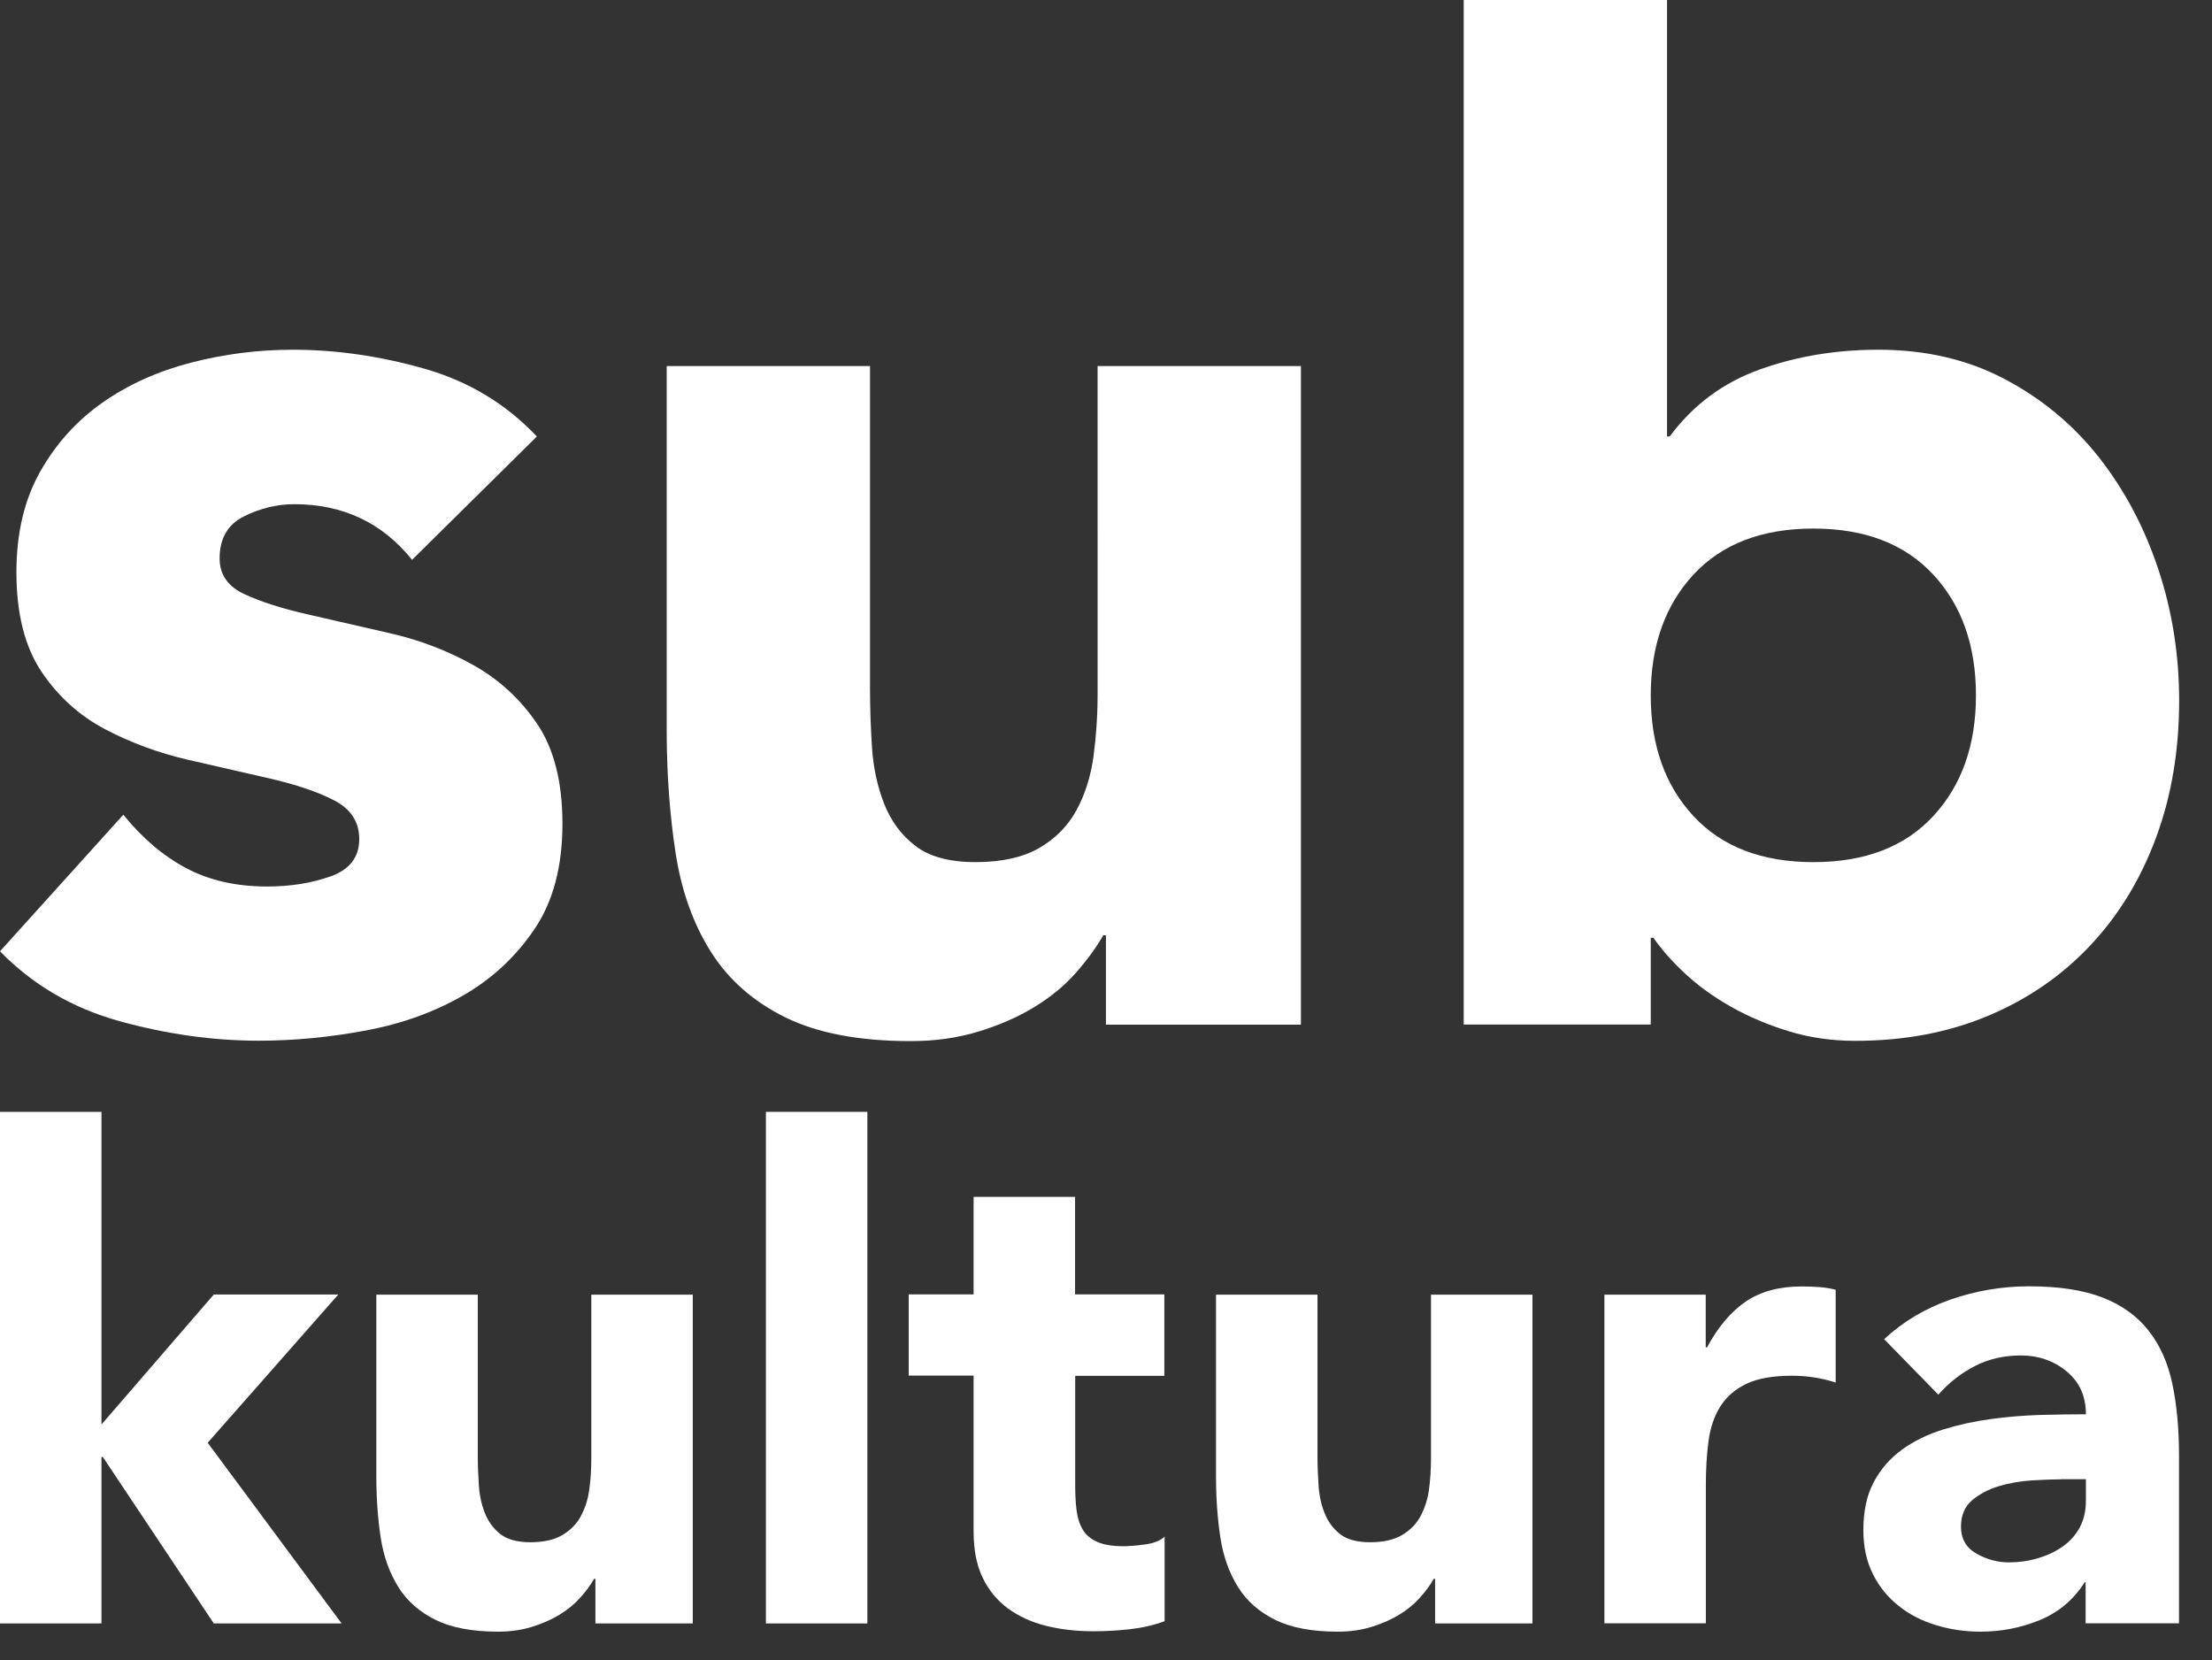 <?xml version="1.0" encoding="utf-8"?>
<!-- Generator: Adobe Illustrator 24.0.3, SVG Export Plug-In . SVG Version: 6.00 Build 0)  -->
<svg version="1.1" id="Layer_1" xmlns="http://www.w3.org/2000/svg" xmlns:xlink="http://www.w3.org/1999/xlink" x="0px" y="0px"
	 viewBox="0 0 166.99 125.34" style="enable-background:new 0 0 166.99 125.34;" xml:space="preserve">
<rect x="0" y="0" width="166.99" height="125.34" fill="#333333" stroke="none"/>
<style type="text/css">
	.st0{fill:#FFFFFF;}
</style>
<g>
	<path class="st0" d="M31.11,42.26c-2.25-2.8-5.22-4.2-8.9-4.2c-1.3,0-2.56,0.31-3.79,0.92c-1.23,0.61-1.84,1.67-1.84,3.17
		c0,1.23,0.63,2.13,1.89,2.71c1.26,0.58,2.86,1.09,4.81,1.53c1.94,0.44,4.02,0.92,6.24,1.43c2.21,0.51,4.3,1.31,6.24,2.4
		c1.94,1.09,3.55,2.58,4.81,4.45c1.26,1.88,1.89,4.38,1.89,7.52c0,3.21-0.7,5.85-2.1,7.93c-1.4,2.08-3.19,3.75-5.37,5.01
		c-2.18,1.26-4.64,2.15-7.37,2.66c-2.73,0.51-5.42,0.77-8.08,0.77c-3.48,0-6.99-0.5-10.54-1.48c-3.55-0.99-6.55-2.75-9-5.27
		L9.31,61.5c1.43,1.77,3.02,3.12,4.76,4.04c1.74,0.92,3.77,1.38,6.09,1.38c1.77,0,3.38-0.26,4.81-0.77
		c1.43-0.51,2.15-1.45,2.15-2.81c0-1.29-0.63-2.27-1.89-2.92c-1.26-0.65-2.86-1.19-4.81-1.64c-1.94-0.44-4.03-0.92-6.24-1.43
		s-4.3-1.28-6.24-2.3c-1.94-1.02-3.55-2.47-4.81-4.35c-1.26-1.88-1.89-4.38-1.89-7.52c0-2.93,0.6-5.46,1.79-7.57
		c1.19-2.11,2.76-3.85,4.71-5.22c1.94-1.36,4.18-2.37,6.7-3.02c2.52-0.65,5.08-0.97,7.67-0.97c3.27,0,6.58,0.48,9.93,1.43
		c3.34,0.96,6.17,2.66,8.49,5.12L31.11,42.26z"/>
	<path class="st0" d="M98.23,77.35H83.49V70.6h-0.2c-0.55,0.96-1.25,1.91-2.1,2.87c-0.85,0.96-1.89,1.81-3.12,2.56
		c-1.23,0.75-2.63,1.36-4.2,1.84c-1.57,0.48-3.27,0.72-5.12,0.72c-3.89,0-7.04-0.6-9.46-1.79c-2.42-1.19-4.3-2.85-5.63-4.96
		s-2.22-4.6-2.66-7.47c-0.44-2.86-0.67-5.97-0.67-9.31V27.63h15.35v24.35c0,1.43,0.05,2.92,0.15,4.45c0.1,1.54,0.41,2.95,0.92,4.25
		c0.51,1.3,1.29,2.35,2.35,3.17c1.06,0.82,2.58,1.23,4.55,1.23s3.58-0.36,4.81-1.07c1.23-0.72,2.17-1.67,2.81-2.86
		c0.65-1.19,1.07-2.54,1.28-4.04c0.2-1.5,0.31-3.07,0.31-4.71V27.63h15.35V77.35z"/>
	<path class="st0" d="M110.5,0h15.35v32.95h0.2c1.77-2.39,4.04-4.07,6.8-5.06c2.76-0.99,5.75-1.49,8.95-1.49
		c3.55,0,6.72,0.73,9.51,2.2c2.8,1.47,5.17,3.43,7.11,5.88c1.94,2.46,3.44,5.27,4.5,8.44c1.06,3.17,1.59,6.5,1.59,9.97
		c0,3.75-0.58,7.2-1.74,10.33c-1.16,3.14-2.81,5.85-4.96,8.14c-2.15,2.29-4.72,4.06-7.72,5.32c-3,1.26-6.34,1.89-10.03,1.89
		c-1.77,0-3.45-0.24-5.01-0.72c-1.57-0.48-3.02-1.09-4.35-1.84c-1.33-0.75-2.49-1.59-3.48-2.51c-0.99-0.92-1.79-1.83-2.4-2.71h-0.2
		v6.55H110.5V0z M124.62,52.49c0,3.75,1.07,6.79,3.22,9.11c2.15,2.32,5.17,3.48,9.06,3.48c3.89,0,6.91-1.16,9.05-3.48
		c2.15-2.32,3.22-5.36,3.22-9.11c0-3.75-1.07-6.79-3.22-9.11c-2.15-2.32-5.17-3.48-9.05-3.48c-3.89,0-6.91,1.16-9.06,3.48
		C125.7,45.7,124.62,48.74,124.62,52.49z"/>
	<g>
		<path class="st0" d="M0,83.93h7.66v23.6l8.48-9.81h9.4l-9.86,11.19l10.11,13.64h-9.65l-8.38-12.57h-0.1v12.57H0V83.93z"/>
		<path class="st0" d="M52.31,122.55h-7.36v-3.37h-0.1c-0.27,0.48-0.62,0.95-1.05,1.43c-0.43,0.48-0.94,0.9-1.56,1.28
			c-0.61,0.37-1.31,0.68-2.09,0.92c-0.78,0.24-1.63,0.36-2.55,0.36c-1.94,0-3.52-0.3-4.72-0.89c-1.21-0.6-2.15-1.42-2.81-2.48
			c-0.66-1.06-1.11-2.3-1.33-3.73c-0.22-1.43-0.33-2.98-0.33-4.65V97.73h7.66v12.16c0,0.71,0.03,1.46,0.08,2.22
			c0.05,0.77,0.2,1.47,0.46,2.12c0.26,0.65,0.65,1.17,1.17,1.58c0.53,0.41,1.29,0.61,2.27,0.61s1.79-0.18,2.4-0.54
			c0.61-0.36,1.08-0.83,1.4-1.43c0.32-0.6,0.54-1.27,0.64-2.02c0.1-0.75,0.15-1.53,0.15-2.35V97.73h7.66V122.55z"/>
		<path class="st0" d="M57.82,83.93h7.66v38.62h-7.66V83.93z"/>
		<path class="st0" d="M87.91,103.86h-6.74v8.27c0,0.68,0.03,1.3,0.1,1.86c0.07,0.56,0.22,1.05,0.46,1.46
			c0.24,0.41,0.6,0.72,1.1,0.94c0.49,0.22,1.15,0.33,1.97,0.33c0.41,0,0.95-0.04,1.61-0.13c0.66-0.08,1.17-0.28,1.51-0.59v6.38
			c-0.85,0.31-1.74,0.51-2.66,0.61c-0.92,0.1-1.82,0.15-2.71,0.15c-1.29,0-2.49-0.14-3.58-0.41c-1.09-0.27-2.04-0.71-2.86-1.3
			c-0.82-0.6-1.46-1.37-1.92-2.32c-0.46-0.95-0.69-2.11-0.69-3.47v-11.8h-4.9v-6.13h4.9v-7.36h7.66v7.36h6.74V103.86z"/>
		<path class="st0" d="M115.7,122.55h-7.36v-3.37h-0.1c-0.27,0.48-0.62,0.95-1.05,1.43c-0.43,0.48-0.94,0.9-1.56,1.28
			c-0.61,0.37-1.31,0.68-2.09,0.92c-0.78,0.24-1.63,0.36-2.55,0.36c-1.94,0-3.52-0.3-4.72-0.89c-1.21-0.6-2.15-1.42-2.81-2.48
			c-0.66-1.06-1.11-2.3-1.33-3.73c-0.22-1.43-0.33-2.98-0.33-4.65V97.73h7.66v12.16c0,0.71,0.03,1.46,0.08,2.22
			c0.05,0.77,0.2,1.47,0.46,2.12c0.26,0.65,0.65,1.17,1.17,1.58c0.53,0.41,1.29,0.61,2.27,0.61s1.79-0.18,2.4-0.54
			c0.61-0.36,1.08-0.83,1.4-1.43c0.32-0.6,0.54-1.27,0.64-2.02c0.1-0.75,0.15-1.53,0.15-2.35V97.73h7.66V122.55z"/>
		<path class="st0" d="M121.11,97.73h7.66v3.98h0.1c0.82-1.53,1.79-2.68,2.91-3.45c1.12-0.77,2.54-1.15,4.24-1.15
			c0.44,0,0.89,0.02,1.33,0.05c0.44,0.03,0.85,0.1,1.23,0.2v7c-0.54-0.17-1.08-0.3-1.61-0.38c-0.53-0.08-1.08-0.13-1.66-0.13
			c-1.46,0-2.62,0.2-3.47,0.61c-0.85,0.41-1.51,0.98-1.97,1.71c-0.46,0.73-0.76,1.61-0.89,2.63c-0.14,1.02-0.2,2.14-0.2,3.37v10.37
			h-7.66V97.73z"/>
		<path class="st0" d="M157.48,119.44h-0.1c-0.85,1.33-1.98,2.28-3.4,2.86c-1.41,0.58-2.9,0.87-4.47,0.87
			c-1.16,0-2.27-0.16-3.35-0.49c-1.07-0.32-2.02-0.81-2.83-1.46c-0.82-0.65-1.47-1.45-1.94-2.4c-0.48-0.95-0.72-2.06-0.72-3.32
			c0-1.43,0.26-2.64,0.79-3.63c0.53-0.99,1.24-1.8,2.14-2.45c0.9-0.65,1.93-1.15,3.09-1.51c1.16-0.36,2.36-0.62,3.6-0.79
			c1.24-0.17,2.49-0.27,3.73-0.31c1.24-0.03,2.39-0.05,3.45-0.05c0-1.36-0.48-2.44-1.46-3.24c-0.97-0.8-2.12-1.2-3.45-1.2
			c-1.26,0-2.41,0.26-3.45,0.79c-1.04,0.53-1.97,1.25-2.78,2.17l-4.09-4.19c1.43-1.33,3.1-2.32,5.01-2.99c1.91-0.66,3.88-1,5.92-1
			c2.25,0,4.09,0.28,5.54,0.84c1.45,0.56,2.61,1.39,3.47,2.48c0.87,1.09,1.47,2.43,1.81,4.01c0.34,1.58,0.51,3.41,0.51,5.49v12.62
			h-7.05V119.44z M155.59,111.67c-0.58,0-1.3,0.03-2.17,0.08c-0.87,0.05-1.7,0.2-2.5,0.43c-0.8,0.24-1.48,0.6-2.04,1.07
			c-0.56,0.48-0.84,1.14-0.84,1.99c0,0.92,0.39,1.6,1.17,2.04c0.78,0.44,1.6,0.66,2.45,0.66c0.75,0,1.47-0.1,2.17-0.31
			c0.7-0.2,1.32-0.49,1.86-0.87c0.54-0.37,0.98-0.85,1.3-1.43c0.32-0.58,0.48-1.26,0.48-2.04v-1.63H155.59z"/>
	</g>
</g>
</svg>
